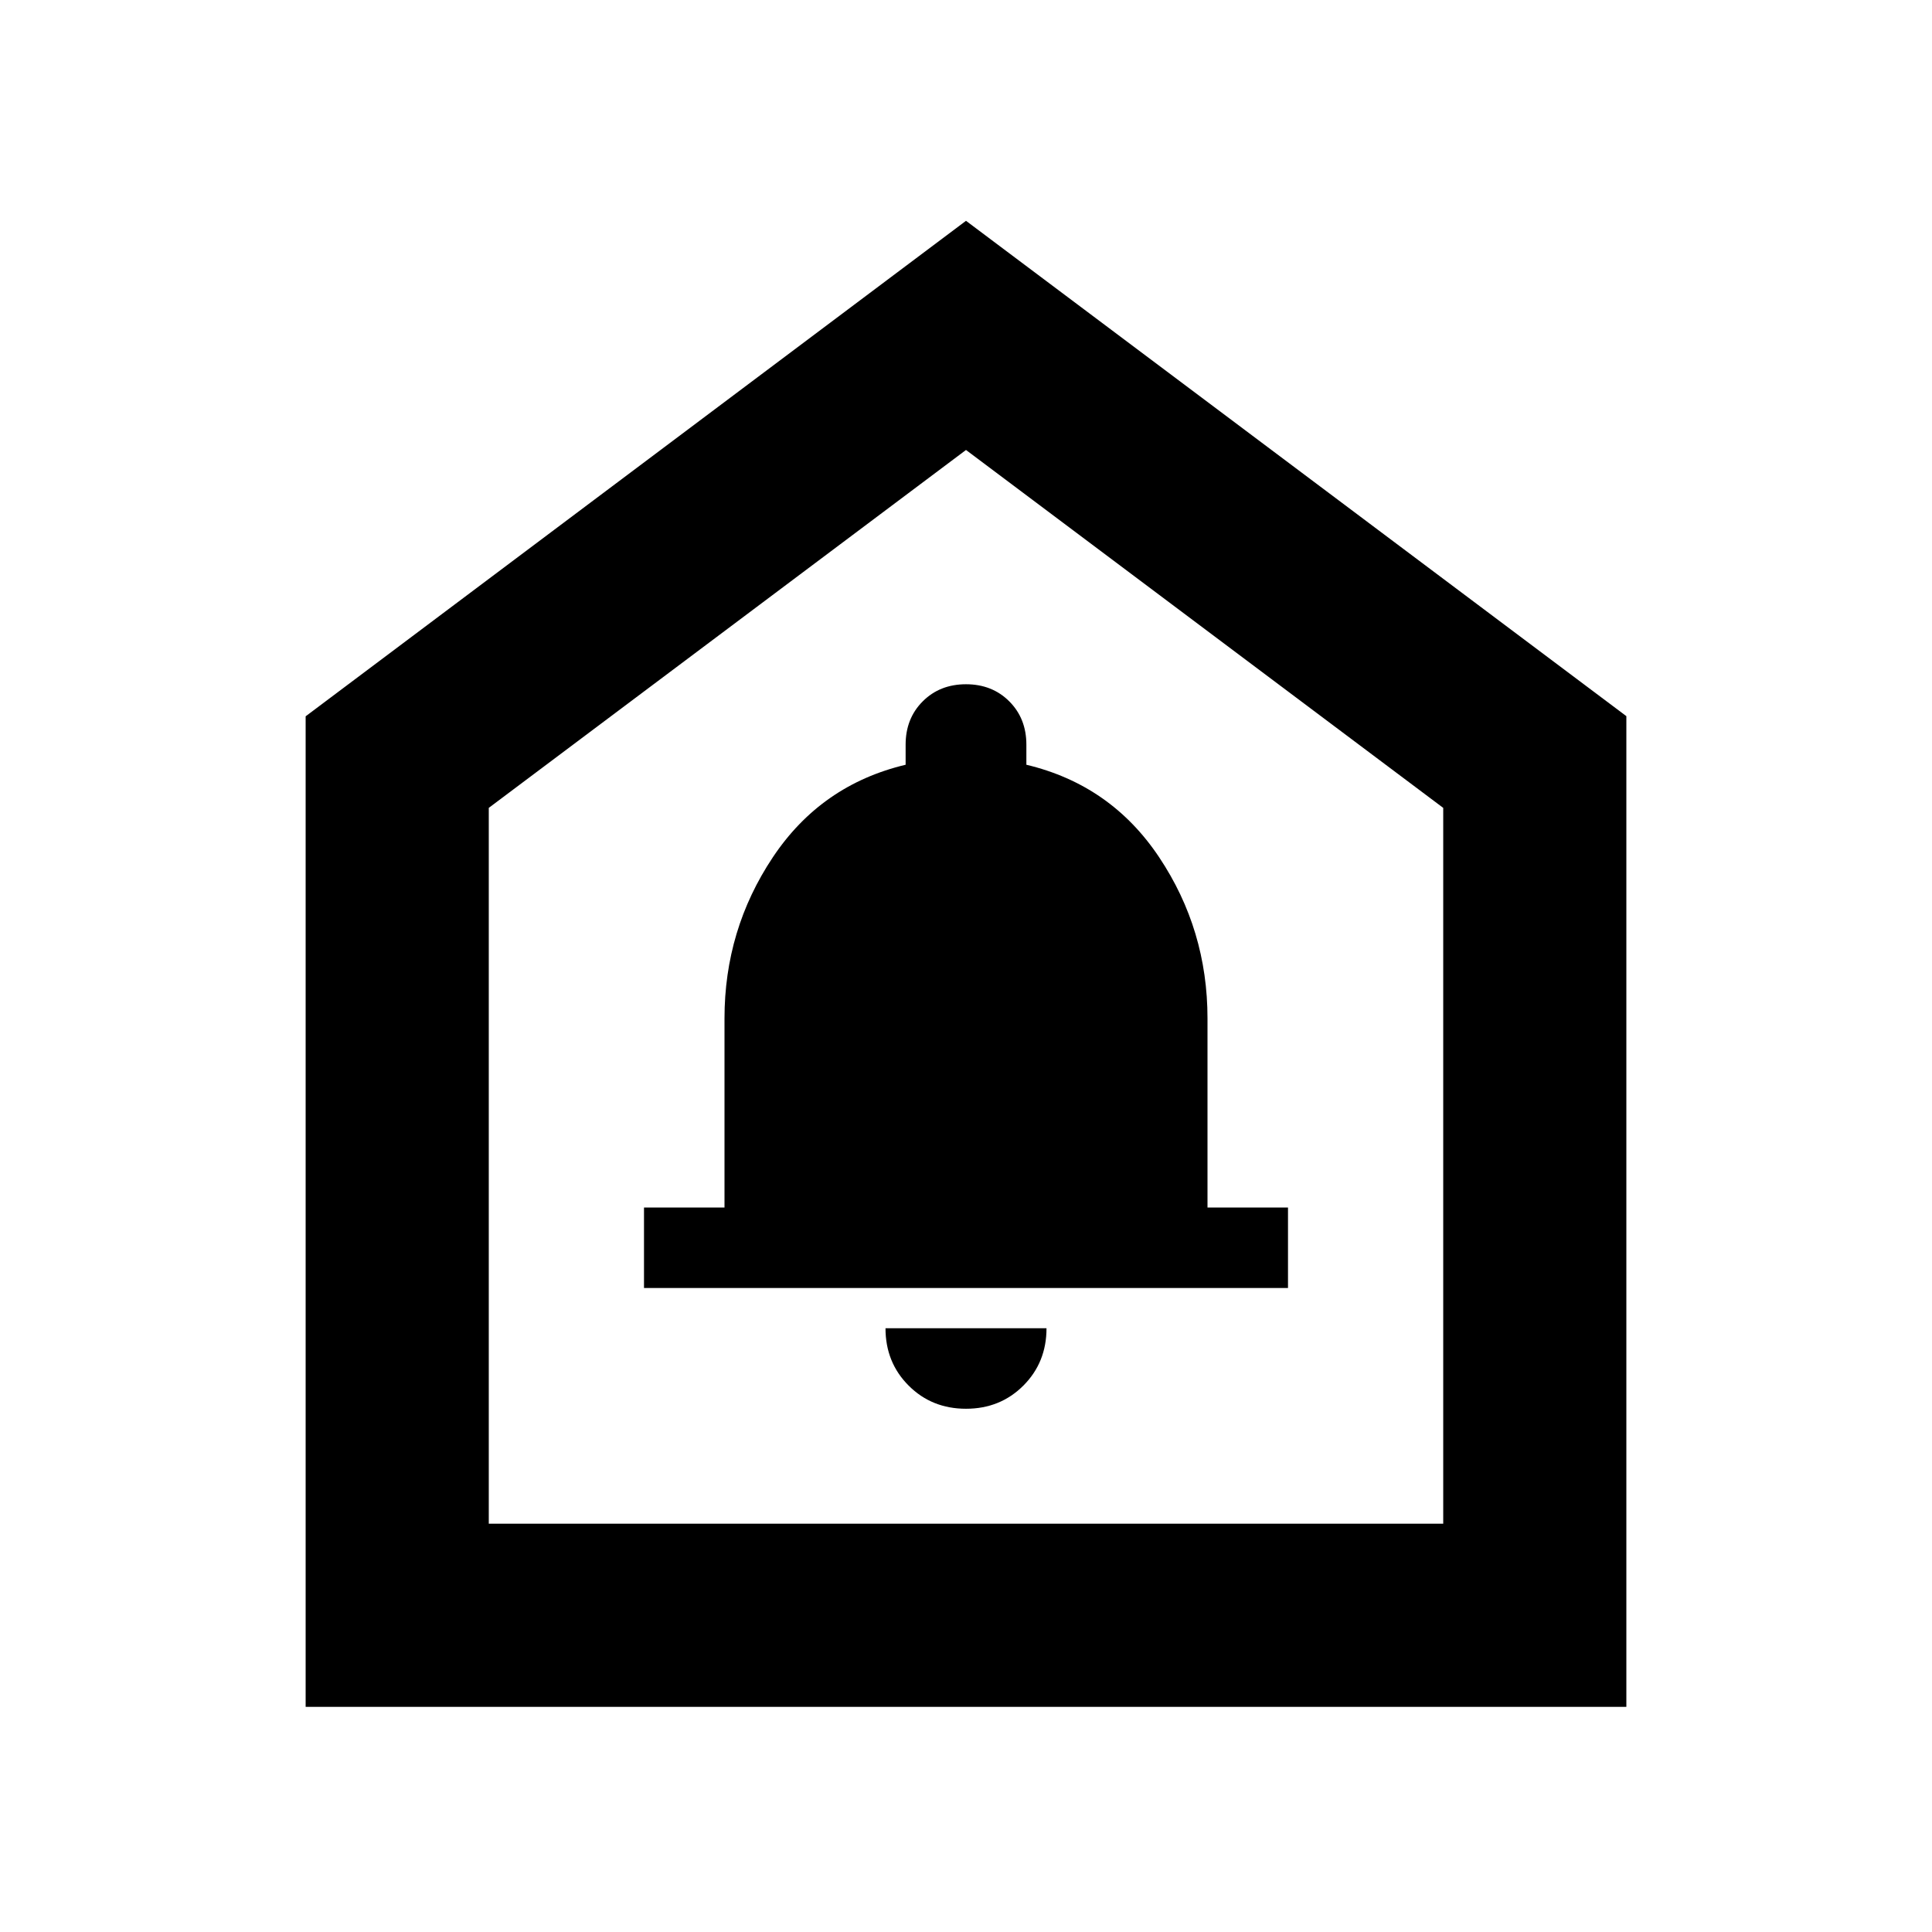 <svg xmlns="http://www.w3.org/2000/svg" height="24" viewBox="0 -960 960 960" width="24"><path d="M480-260q17 0 28.5-11.5T520-300h-80q0 17 11.5 28.5T480-260Zm-160-60h320v-40h-40v-94q0-44-24-80t-66-46v-10q0-13-8.5-21.5T480-620q-13 0-21.5 8.5T450-590v10q-42 10-66 46t-24 80v94h-40v40ZM151.87-111.87v-492.2L480-850.28l328.13 246.13v492.28H151.87Zm91-91h474.26v-355.7L480-736.41 242.87-558.57v355.7ZM480-469.52Z"/></svg>